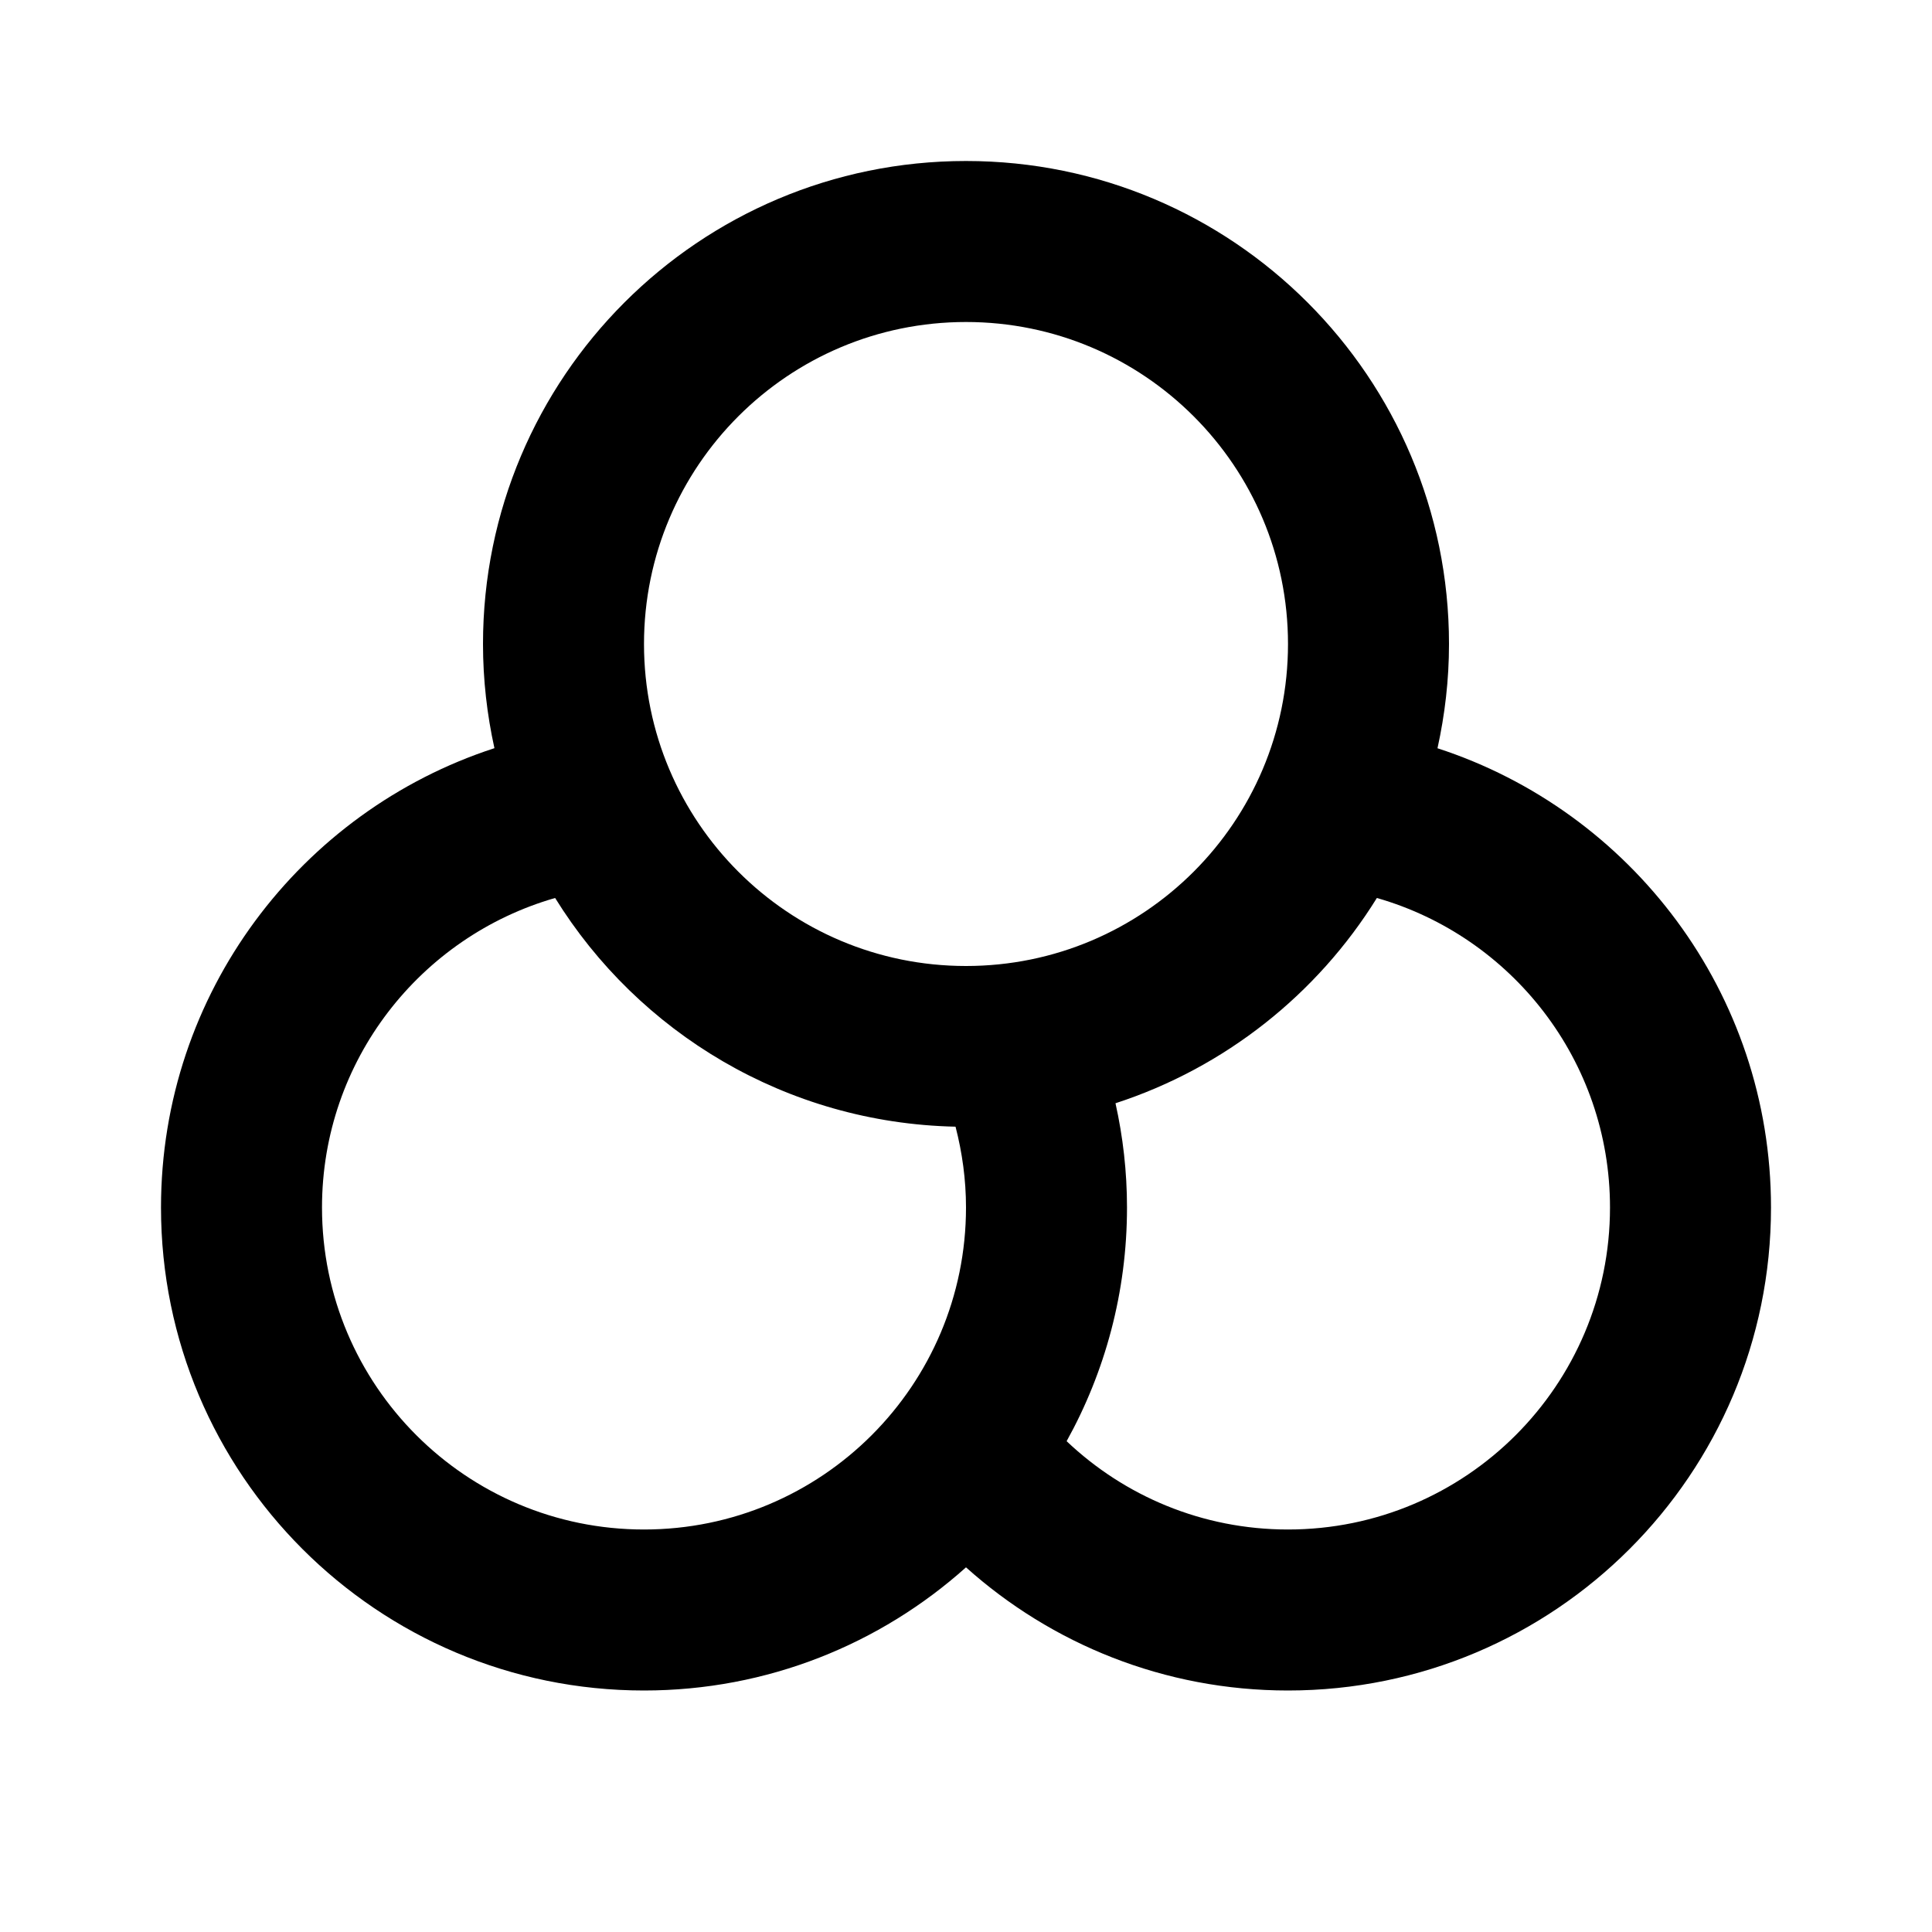 <svg xmlns="http://www.w3.org/2000/svg" width="24" height="24" viewBox="0 0 24 24" fill="none"><rect width="24" height="24" fill="none"/>
<path d="M12 2C15.314 2 18 4.686 18 8C18 8.445 17.949 8.878 17.857 9.295C20.262 10.077 22 12.335 22 15C22 18.314 19.314 21 16 21C14.463 21 13.061 20.421 12 19.47C10.938 20.421 9.537 21 8 21C4.686 21 2 18.314 2 15C2 12.335 3.738 10.076 6.142 9.294C6.05 8.877 6 8.444 6 8C6 4.686 8.686 2 12 2ZM6.896 11.155C5.224 11.635 4 13.174 4 15C4 17.209 5.791 19 8 19C10.209 19 12 17.209 12 15C12 14.653 11.953 14.317 11.87 13.996C9.768 13.951 7.932 12.828 6.896 11.155ZM17.104 11.155C16.364 12.349 15.217 13.263 13.857 13.705C13.95 14.122 14 14.555 14 15C14 16.053 13.727 17.043 13.25 17.903C13.967 18.583 14.934 19 16 19C18.209 19 20 17.209 20 15C20 13.174 18.776 11.634 17.104 11.155ZM12 4C9.791 4 8 5.791 8 8C8 10.209 9.791 12 12 12C14.209 12 16 10.209 16 8C16 5.791 14.209 4 12 4Z" fill="#000000"/>
</svg>
